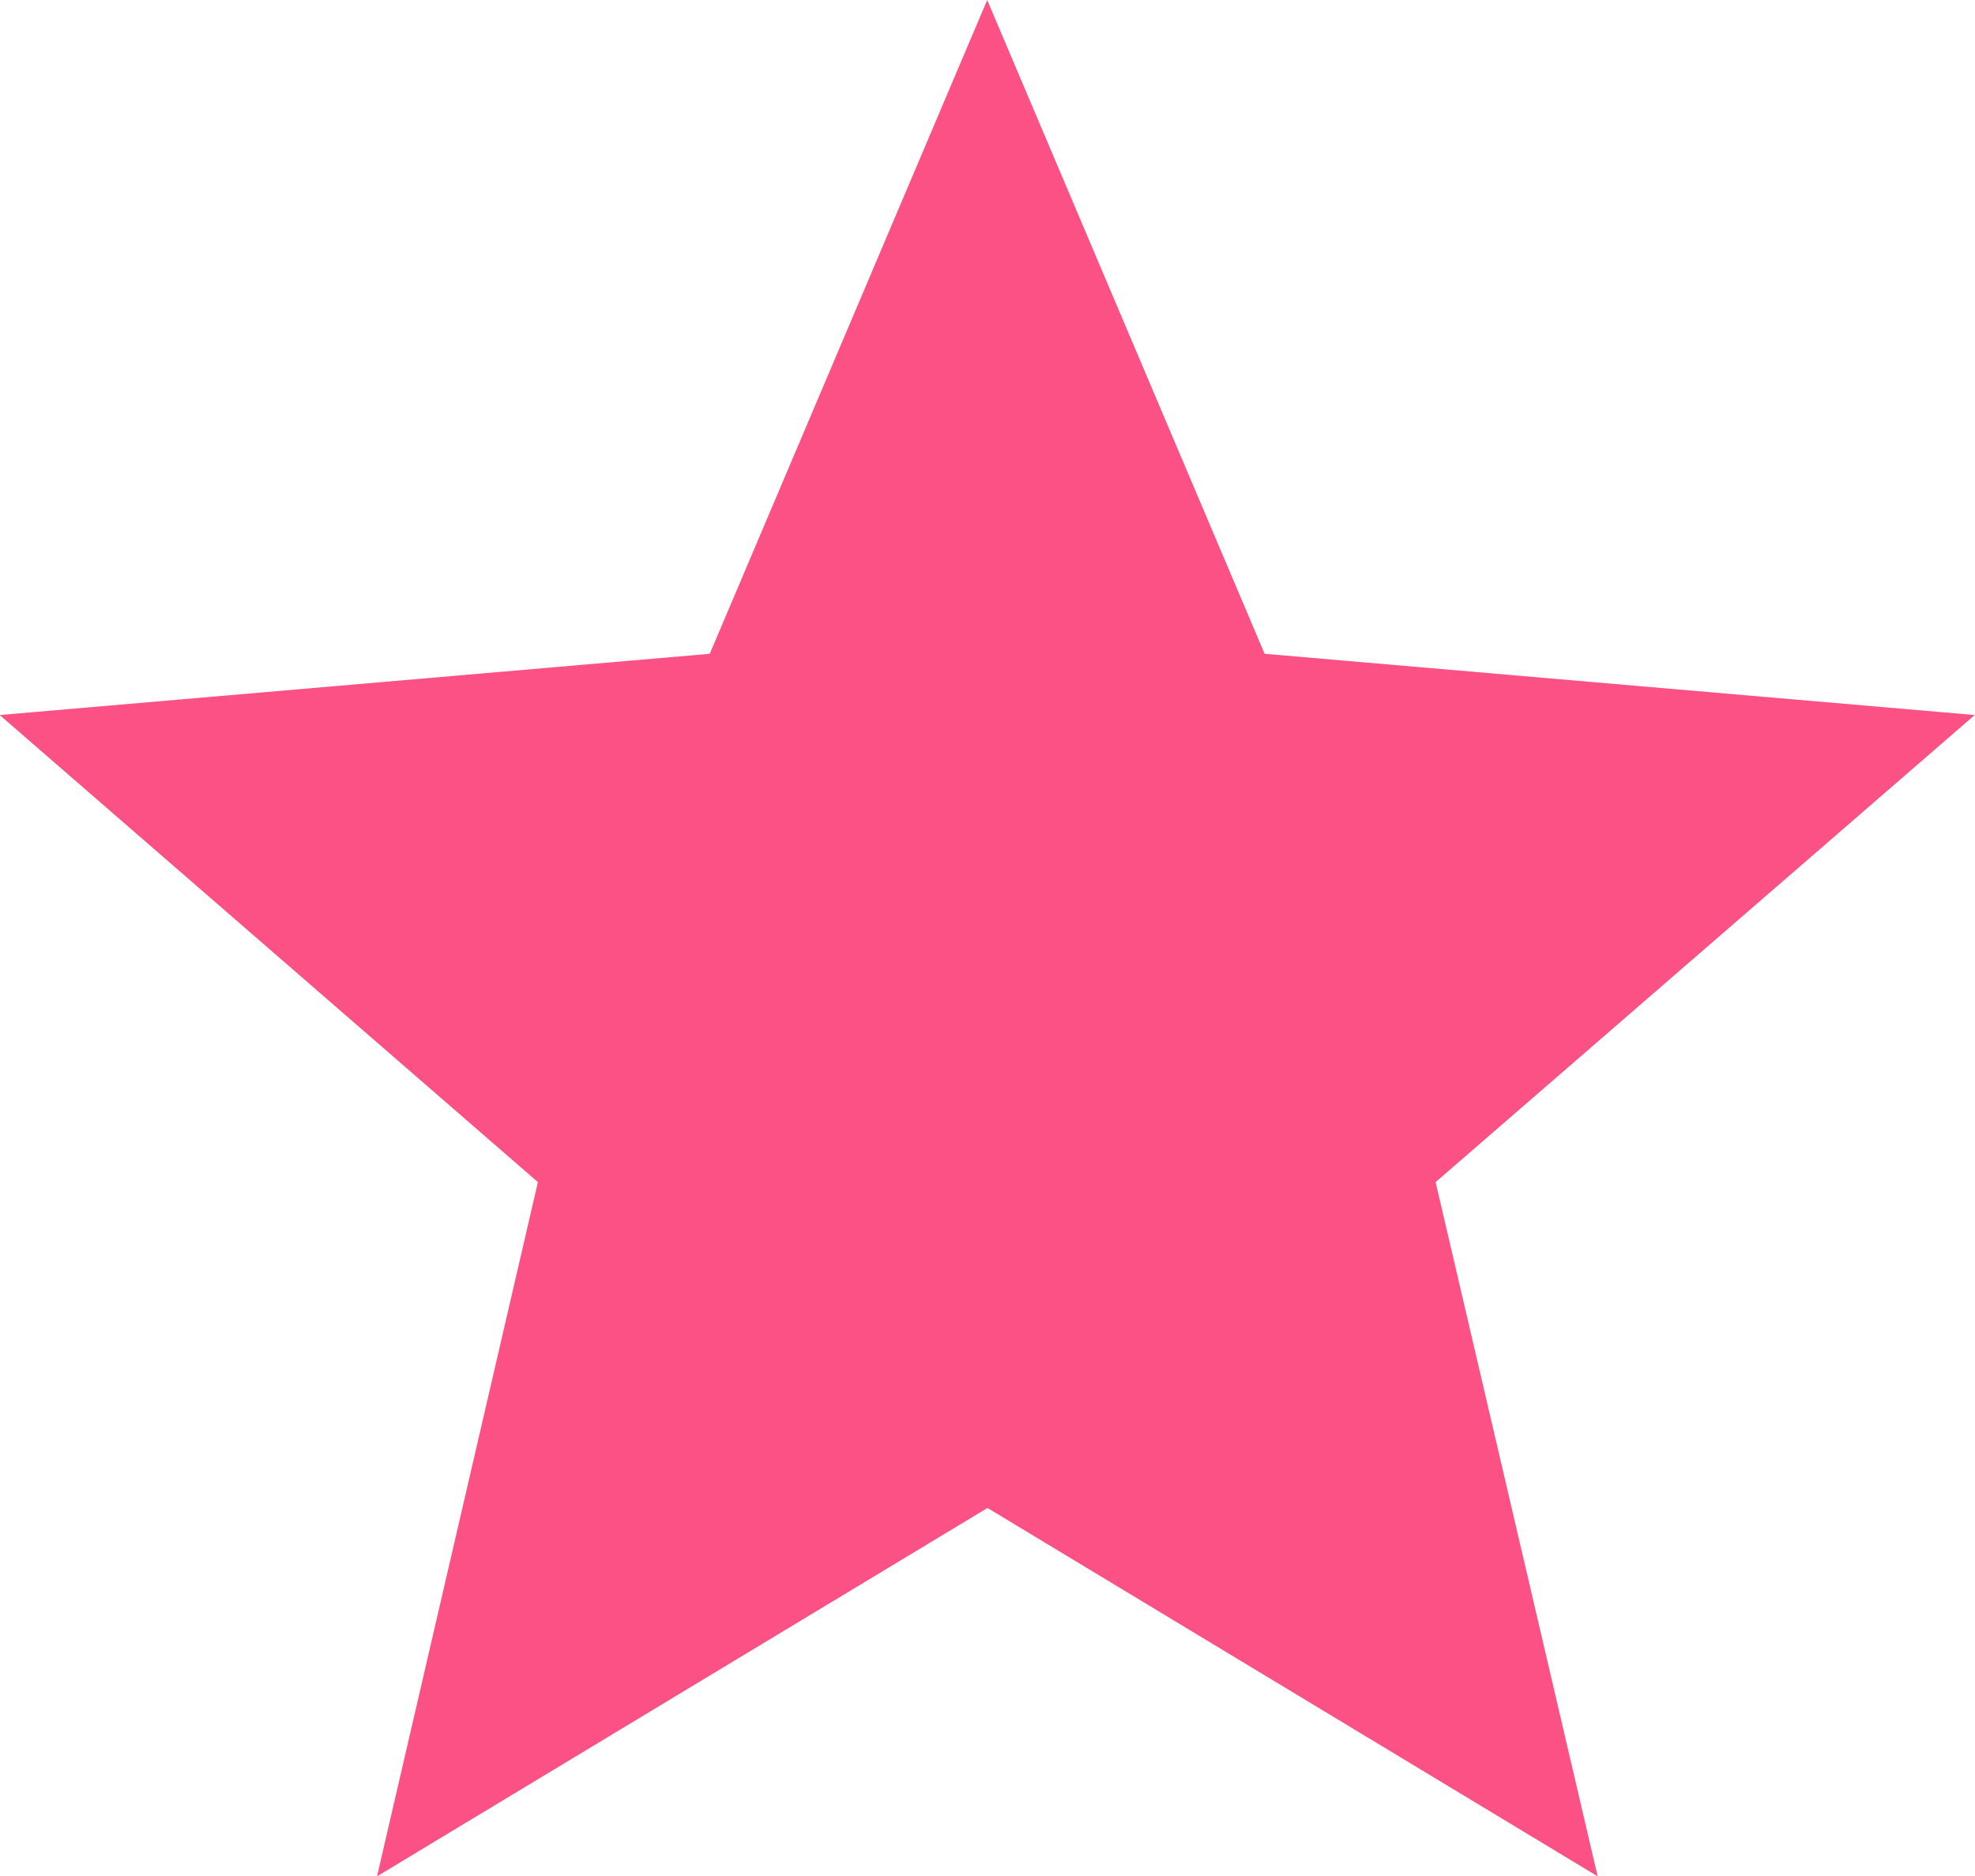 <?xml version="1.0" encoding="UTF-8" standalone="no"?>
<!-- Created with Inkscape (http://www.inkscape.org/) -->

<svg
   xmlns:dc="http://purl.org/dc/elements/1.1/"
   xmlns:cc="http://creativecommons.org/ns#"
   xmlns:rdf="http://www.w3.org/1999/02/22-rdf-syntax-ns#"
   xmlns:svg="http://www.w3.org/2000/svg"
   xmlns="http://www.w3.org/2000/svg"
   xmlns:sodipodi="http://sodipodi.sourceforge.net/DTD/sodipodi-0.dtd"
   xmlns:inkscape="http://www.inkscape.org/namespaces/inkscape"
   width="6.642mm"
   height="6.31mm"
   viewBox="0 0 6.642 6.31"
   version="1.1"
   id="svg633"
   inkscape:version="0.92.4 (5da689c313, 2019-01-14)"
   sodipodi:docname="star.svg">
  <defs
     id="defs627" />
  <sodipodi:namedview
     id="base"
     pagecolor="#ffffff"
     bordercolor="#666666"
     borderopacity="1.0"
     inkscape:pageopacity="0.0"
     inkscape:pageshadow="2"
     inkscape:zoom="2.8"
     inkscape:cx="35.52623"
     inkscape:cy="17.66393"
     inkscape:document-units="mm"
     inkscape:current-layer="layer1"
     showgrid="false"
     fit-margin-top="0"
     fit-margin-left="0"
     fit-margin-right="0"
     fit-margin-bottom="0"
     inkscape:window-width="487"
     inkscape:window-height="421"
     inkscape:window-x="964"
     inkscape:window-y="171"
     inkscape:window-maximized="0" />
  <g
     inkscape:label="Layer 1"
     inkscape:groupmode="layer"
     id="layer1"
     transform="translate(-104.211,-112.183)">
    <path
       id="path5209"
       d="m 107.532,117.255 2.052,1.239 -0.545,-2.335 1.813,-1.571 -2.388,-0.206 -0.933,-2.199 -0.933,2.199 -2.388,0.206 1.81,1.571 -0.541,2.335 z"
       inkscape:connector-curvature="0"
       style="fill:#fc5185;fill-opacity:1;stroke-width:0.332" />
  </g>
</svg>
